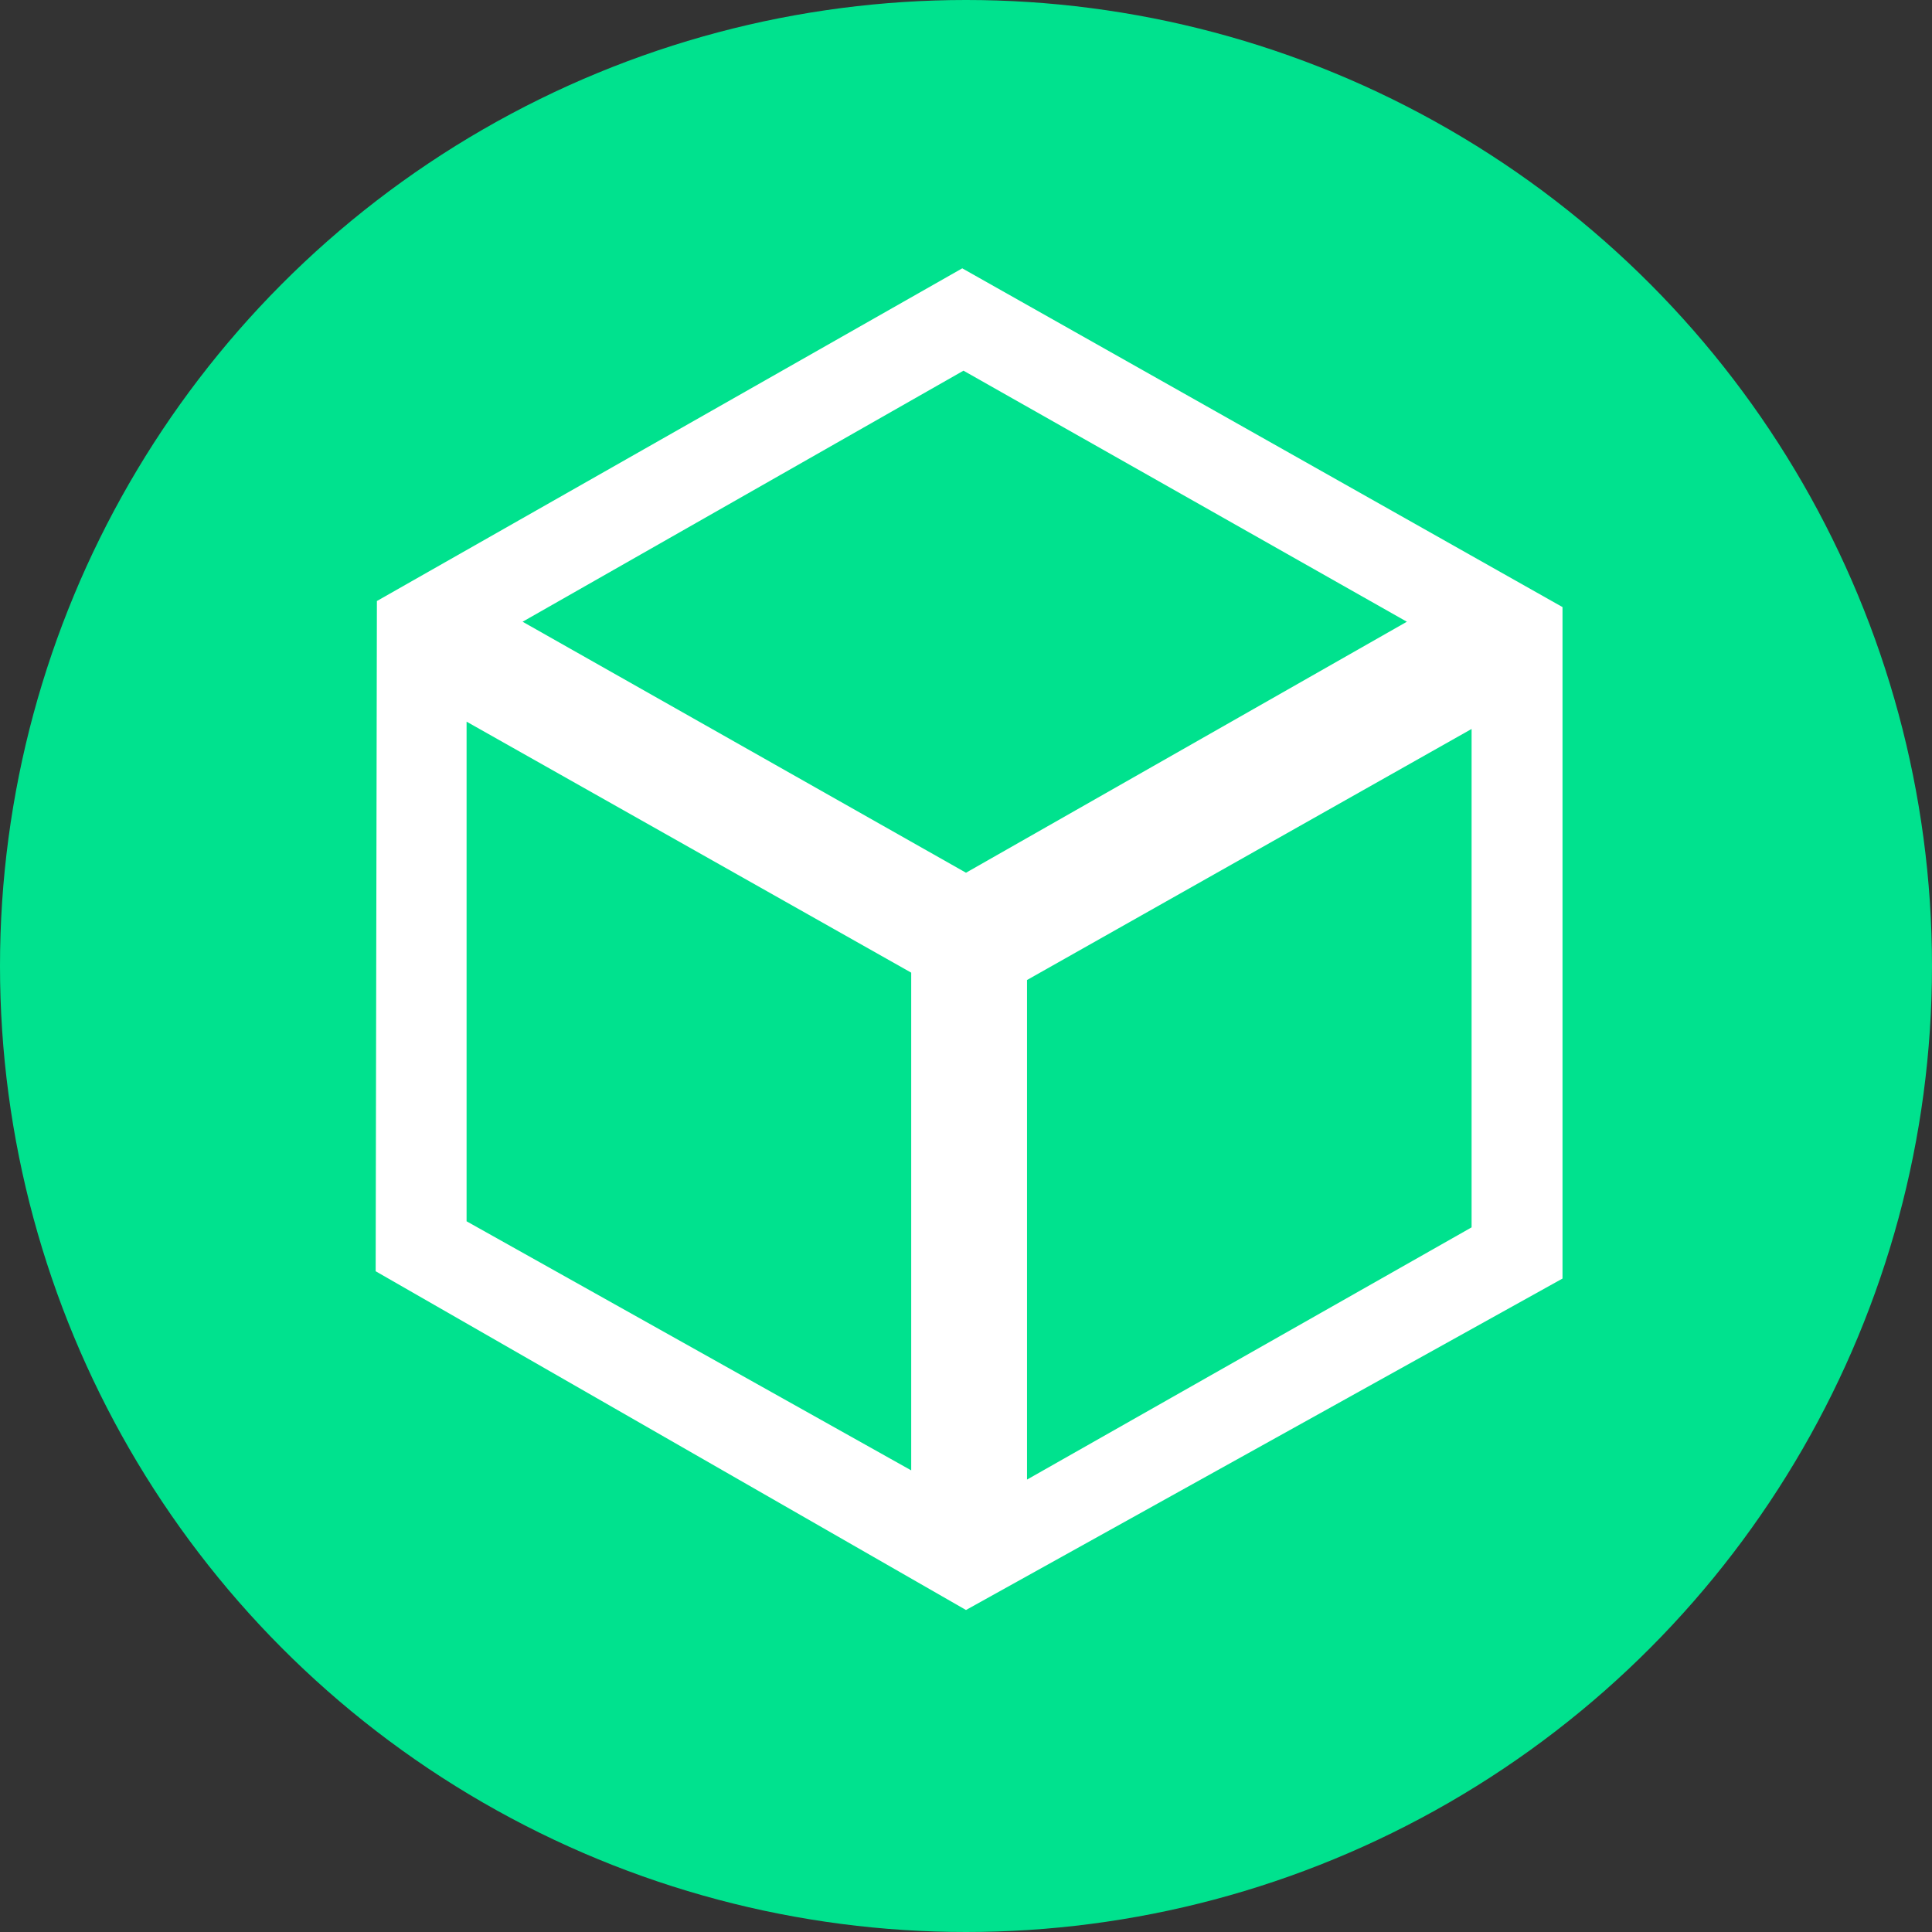 <svg width="36" height="36" viewBox="0 0 36 36" fill="none" xmlns="http://www.w3.org/2000/svg">
<rect x="0" y="0" width="36" height="36" fill="#333333" stroke="none"/>
<circle cx="18" cy="18" r="18" fill="#00e28e"/>
<path d="M29.115 11.312L17.93 5L7.023 11.199L7 23.688L18 30L29.115 23.824V11.312ZM17.953 6.907L26.215 11.585L18 16.262L9.738 11.585L17.953 6.907ZM17.002 27.411L8.694 22.757V13.447L16.979 18.124V27.411H17.002ZM19.137 18.261L27.421 13.583V22.87L19.137 27.57V18.261Z" fill="white"/>
</svg>
